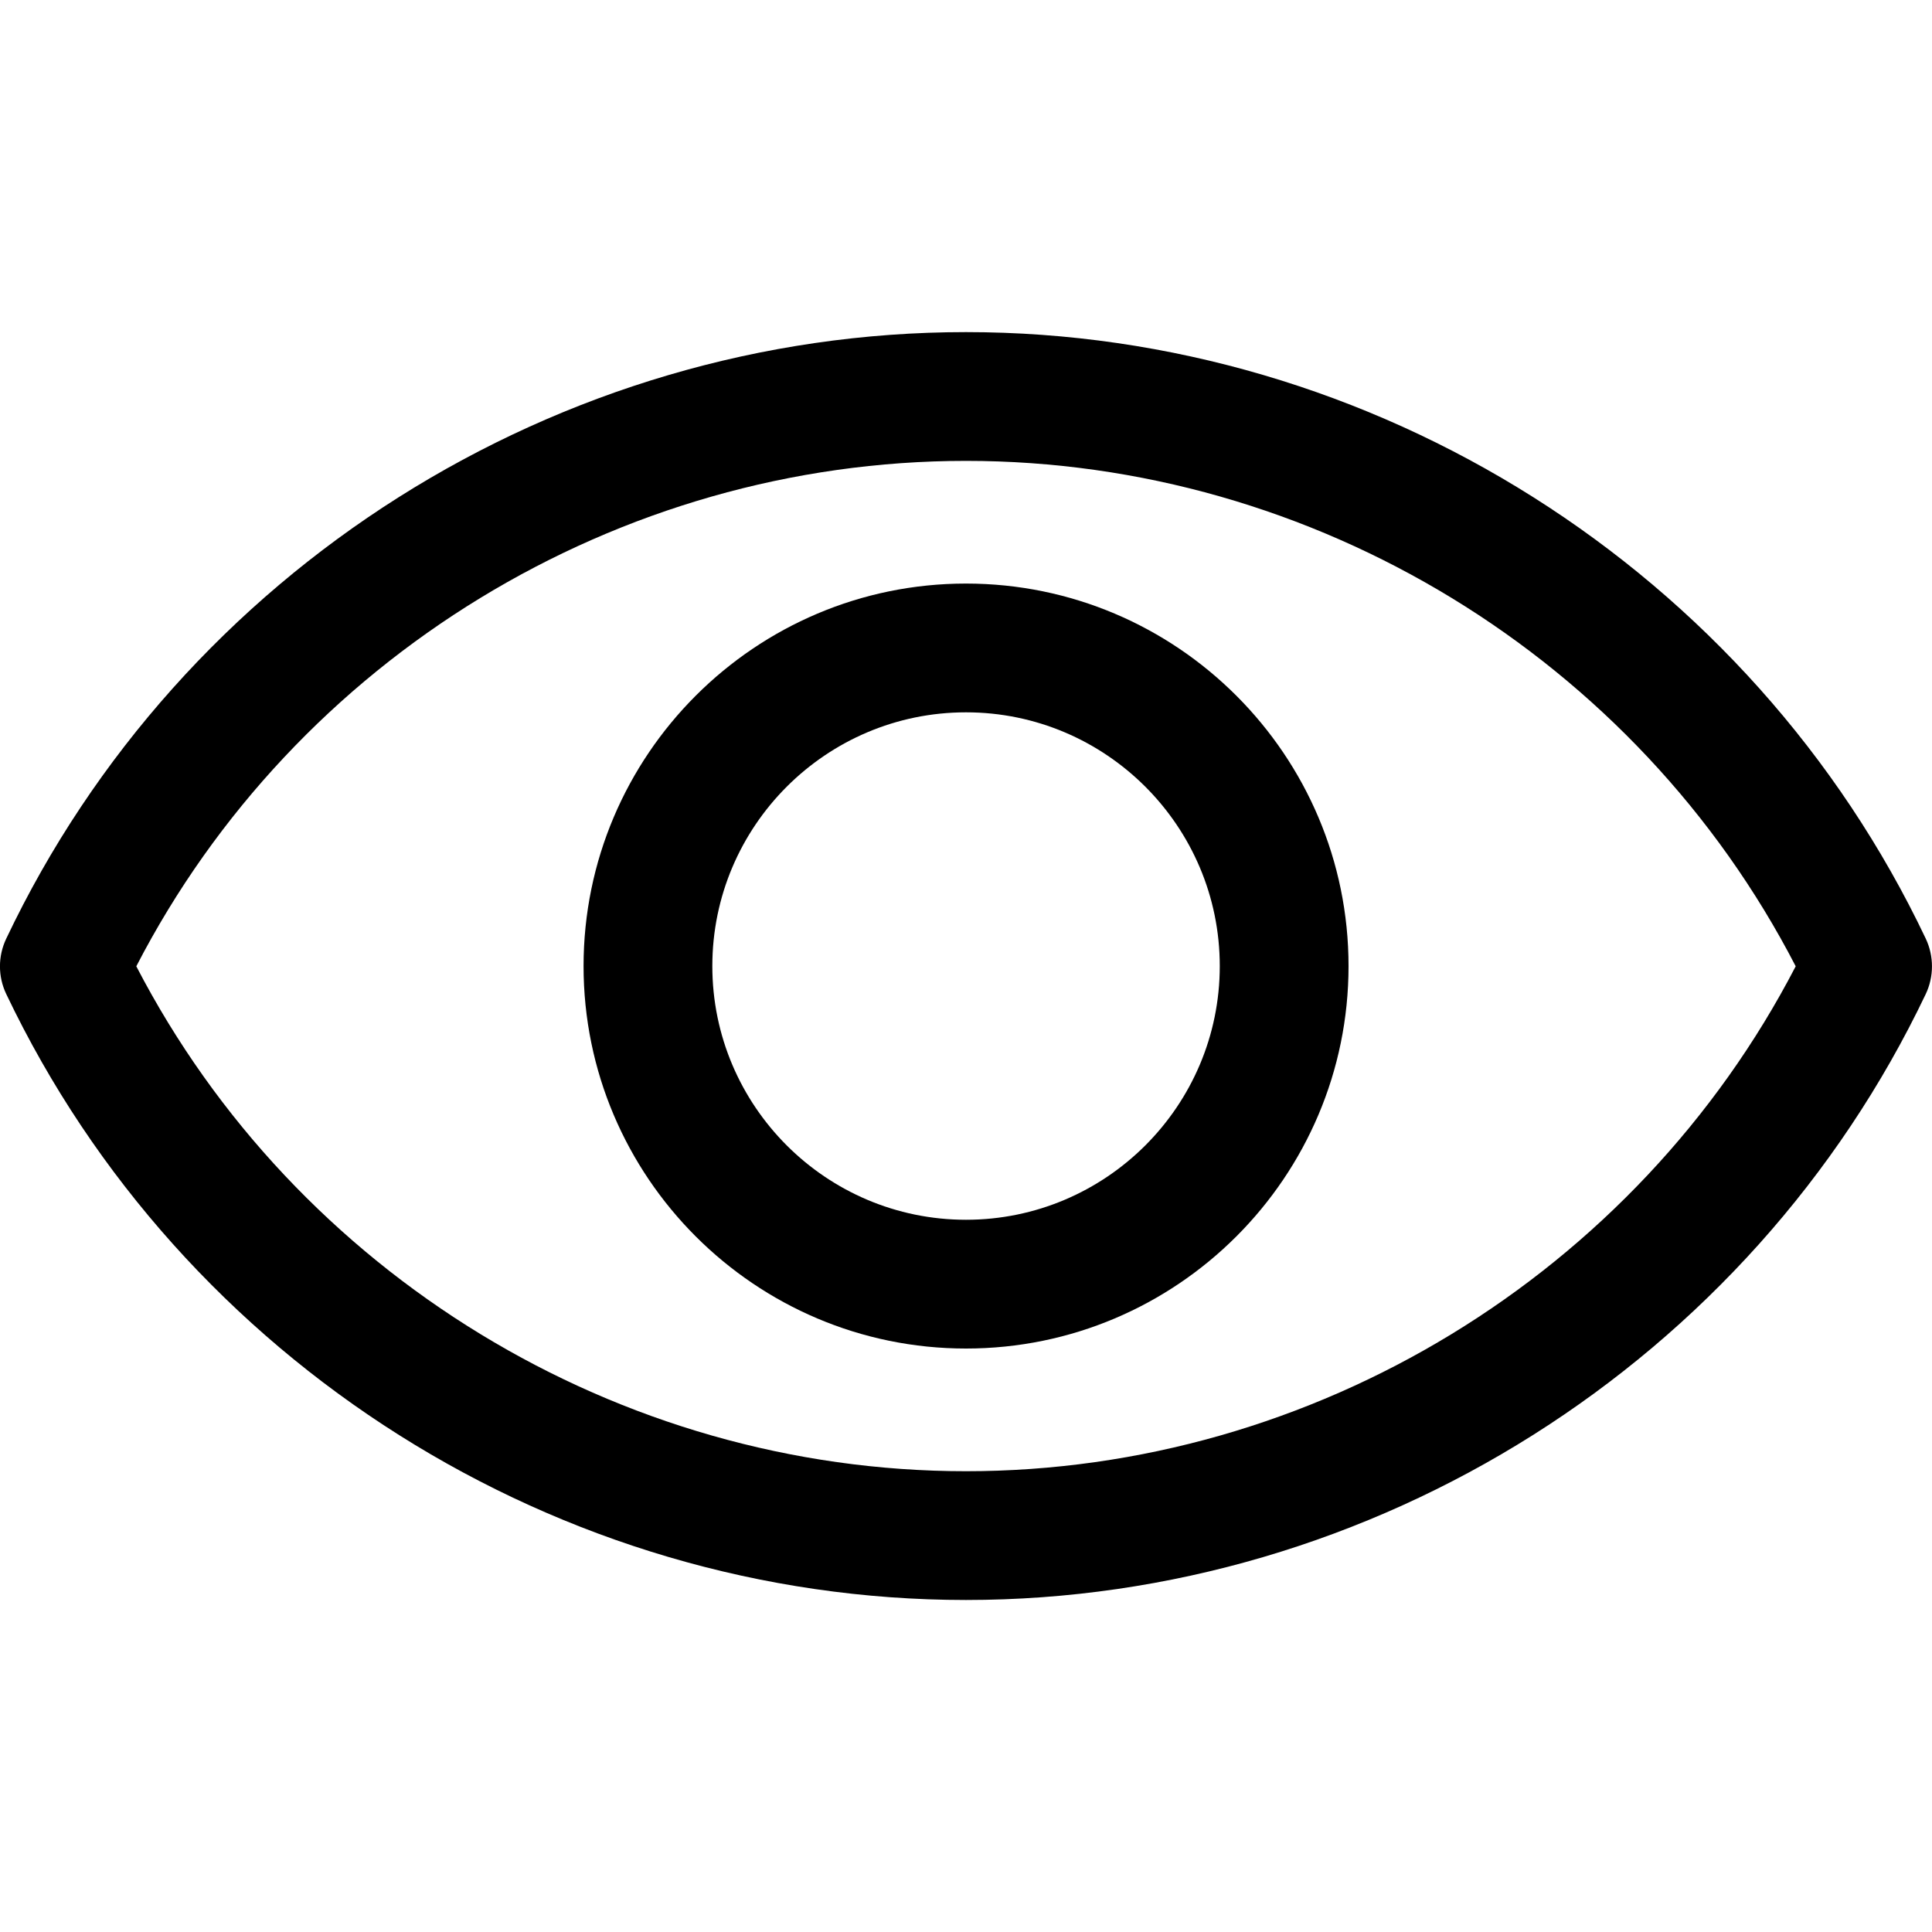 <svg viewBox="0 0 20 20" xmlns="http://www.w3.org/2000/svg">
  <path
    d="M10 6.041C7.817 6.041 6.041 7.817 6.041 10.001C6.041 12.184 7.817 13.96 10 13.96C12.184 13.96 13.96 12.184 13.96 10.001C13.96 7.817 12.184 6.041 10 6.041ZM10 12.627C8.552 12.627 7.374 11.449 7.374 10.001C7.374 8.552 8.552 7.374 10 7.374C11.448 7.374 12.627 8.552 12.627 10.001C12.627 11.449 11.448 12.627 10 12.627Z" />
  <path
    d="M10 3.438C5.775 3.438 1.875 5.903 0.064 9.718C-0.022 9.899 -0.022 10.11 0.065 10.291C1.881 14.101 5.781 16.563 10 16.563C14.219 16.563 18.119 14.101 19.935 10.291C20.021 10.11 20.021 9.899 19.936 9.718C18.125 5.903 14.225 3.438 10 3.438ZM10 15.23C6.399 15.23 3.062 13.188 1.411 10.003C3.058 6.814 6.394 4.771 10 4.771C13.606 4.771 16.942 6.814 18.589 10.003C16.938 13.188 13.601 15.23 10 15.23Z" />
</svg>